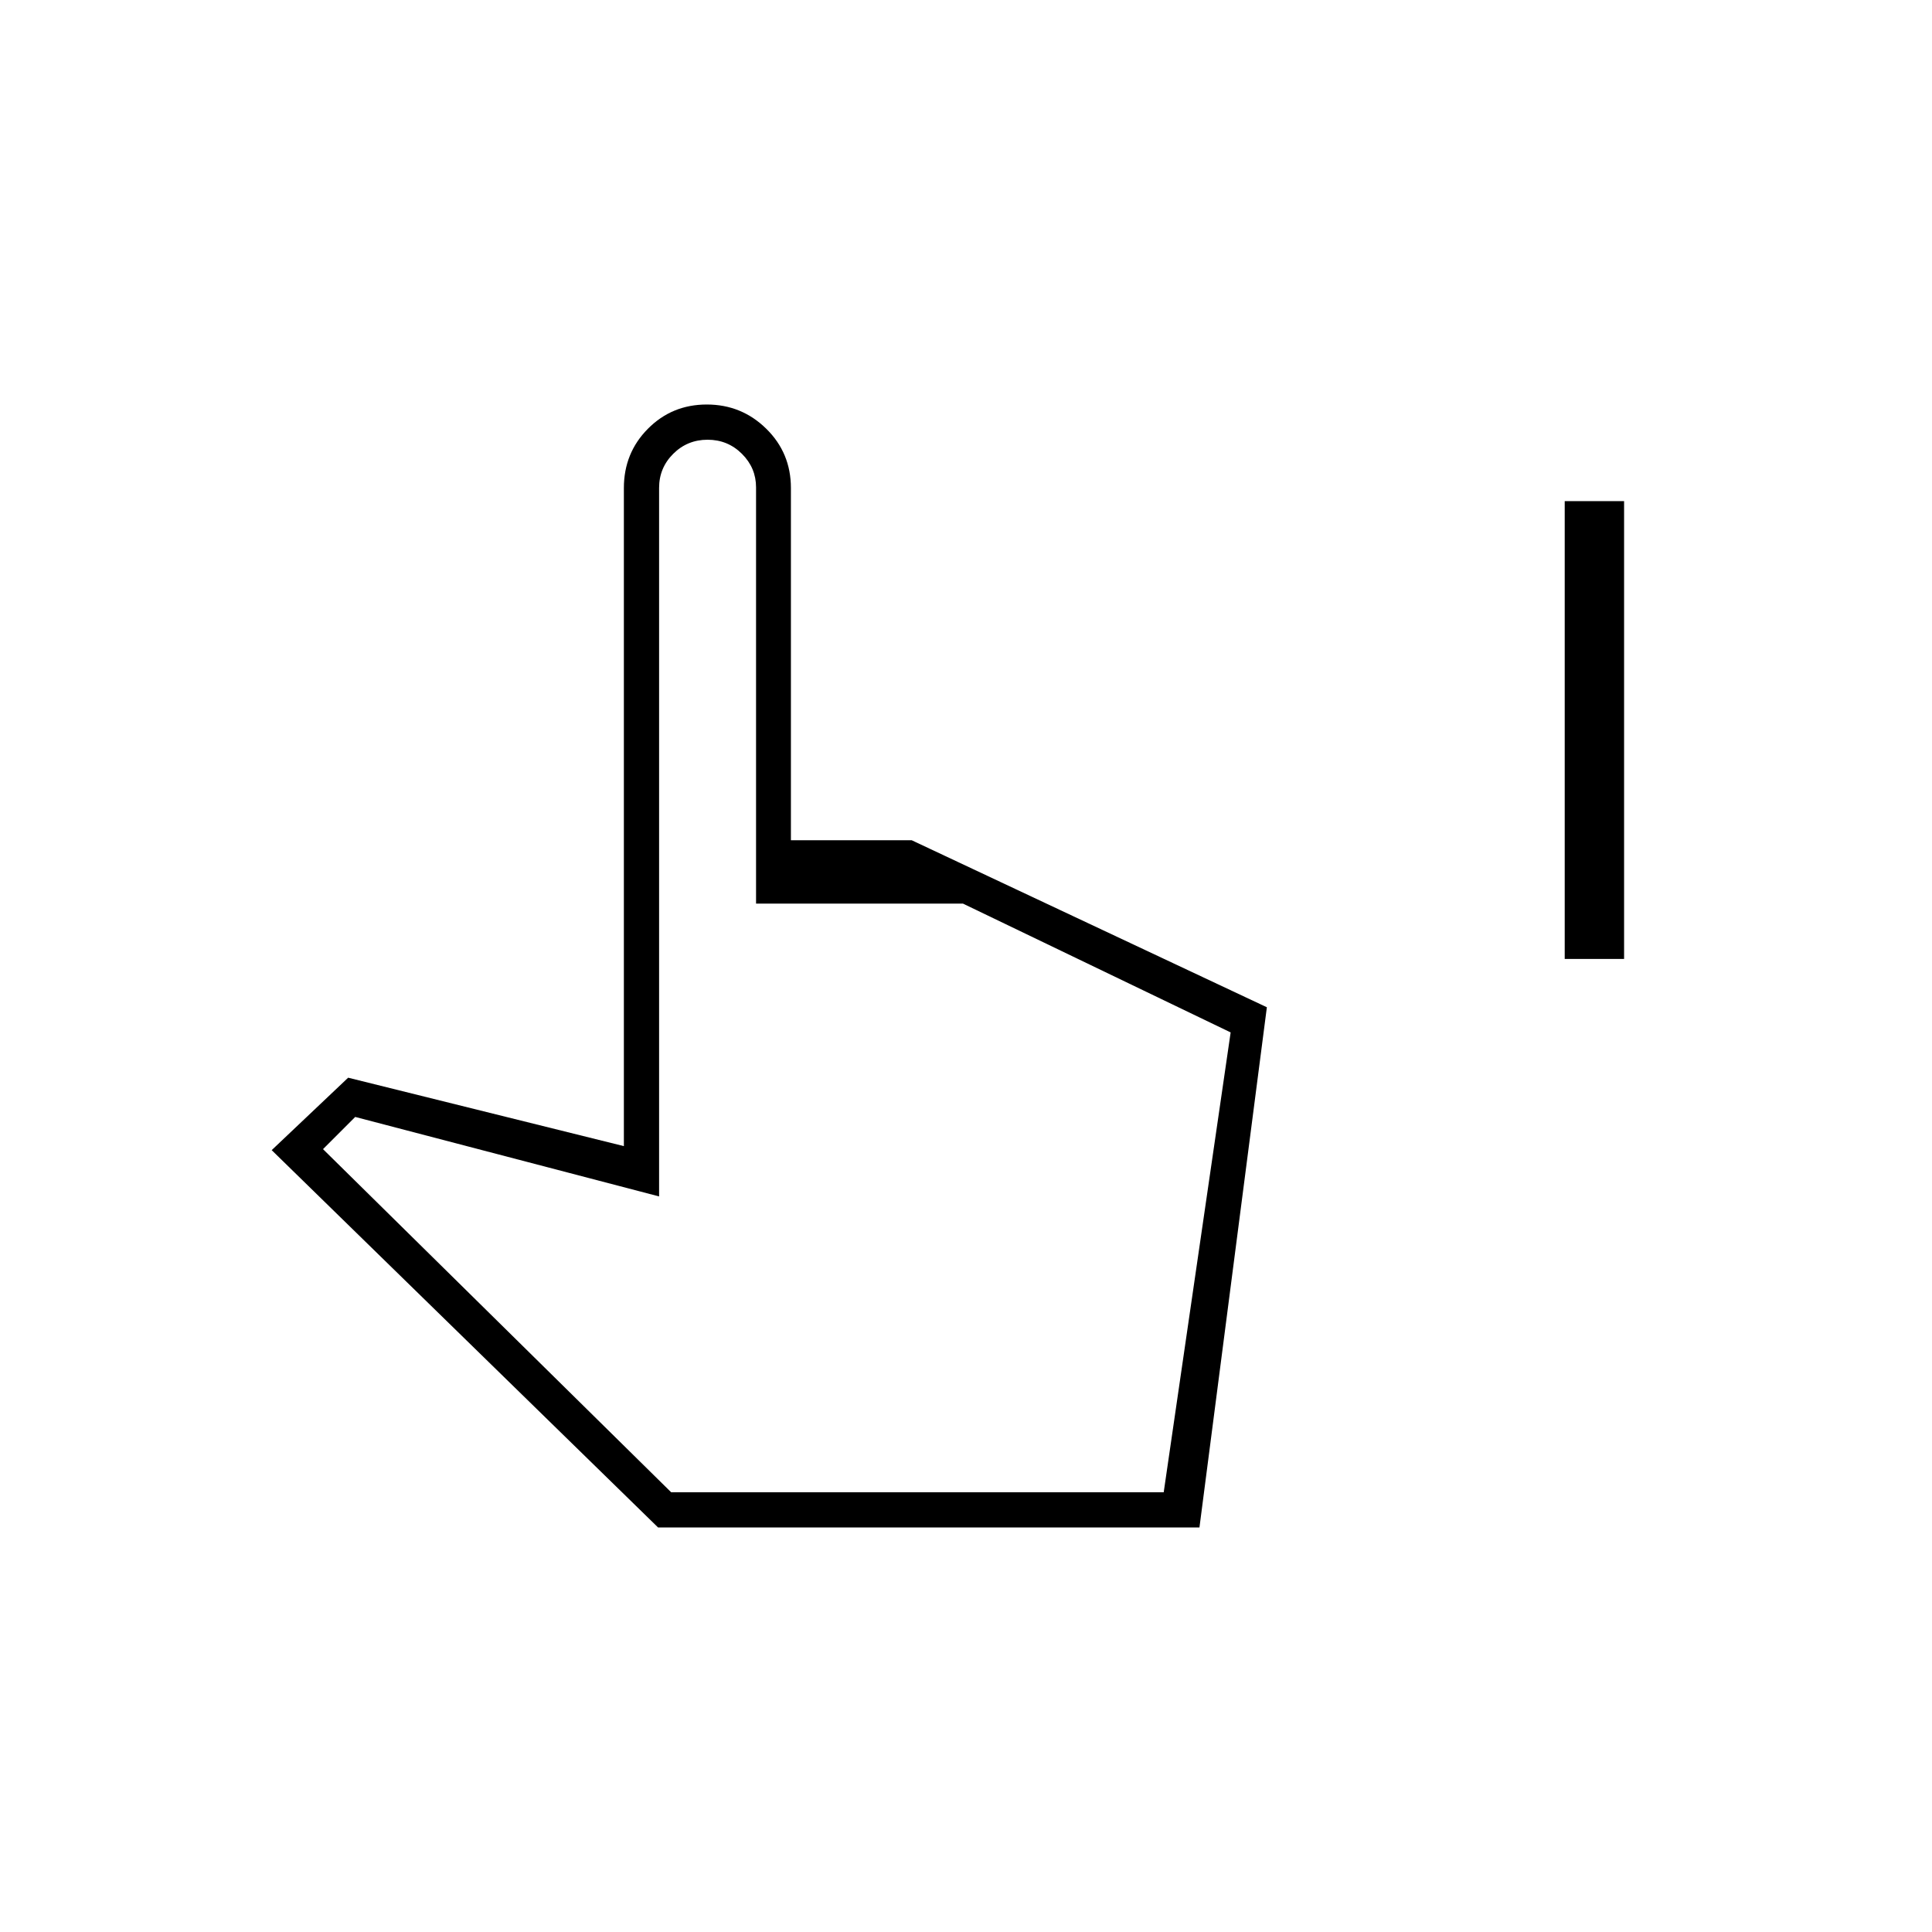 <svg xmlns="http://www.w3.org/2000/svg" height="20" viewBox="0 -960 960 960" width="20"><path d="M777.5-483.5V-711H807v227.5h-29.5ZM327-201 135-388.5l38-36 137 34v-327q0-17.43 11.95-29.46Q333.89-759 351.2-759q17.3 0 29.55 12.04Q393-734.93 393-717.5v175h60l176.5 83L596-201H327Zm6.5-17.5h244.74L611.5-447l-133-64H375.68v-206.83q0-9.67-7.02-16.67-7.03-7-17.07-7t-17.07 7q-7.02 7-7.02 16.92v352.08l-151-39.5-16 16 173 170.5Zm0 0H575 333.5Z"/></svg>